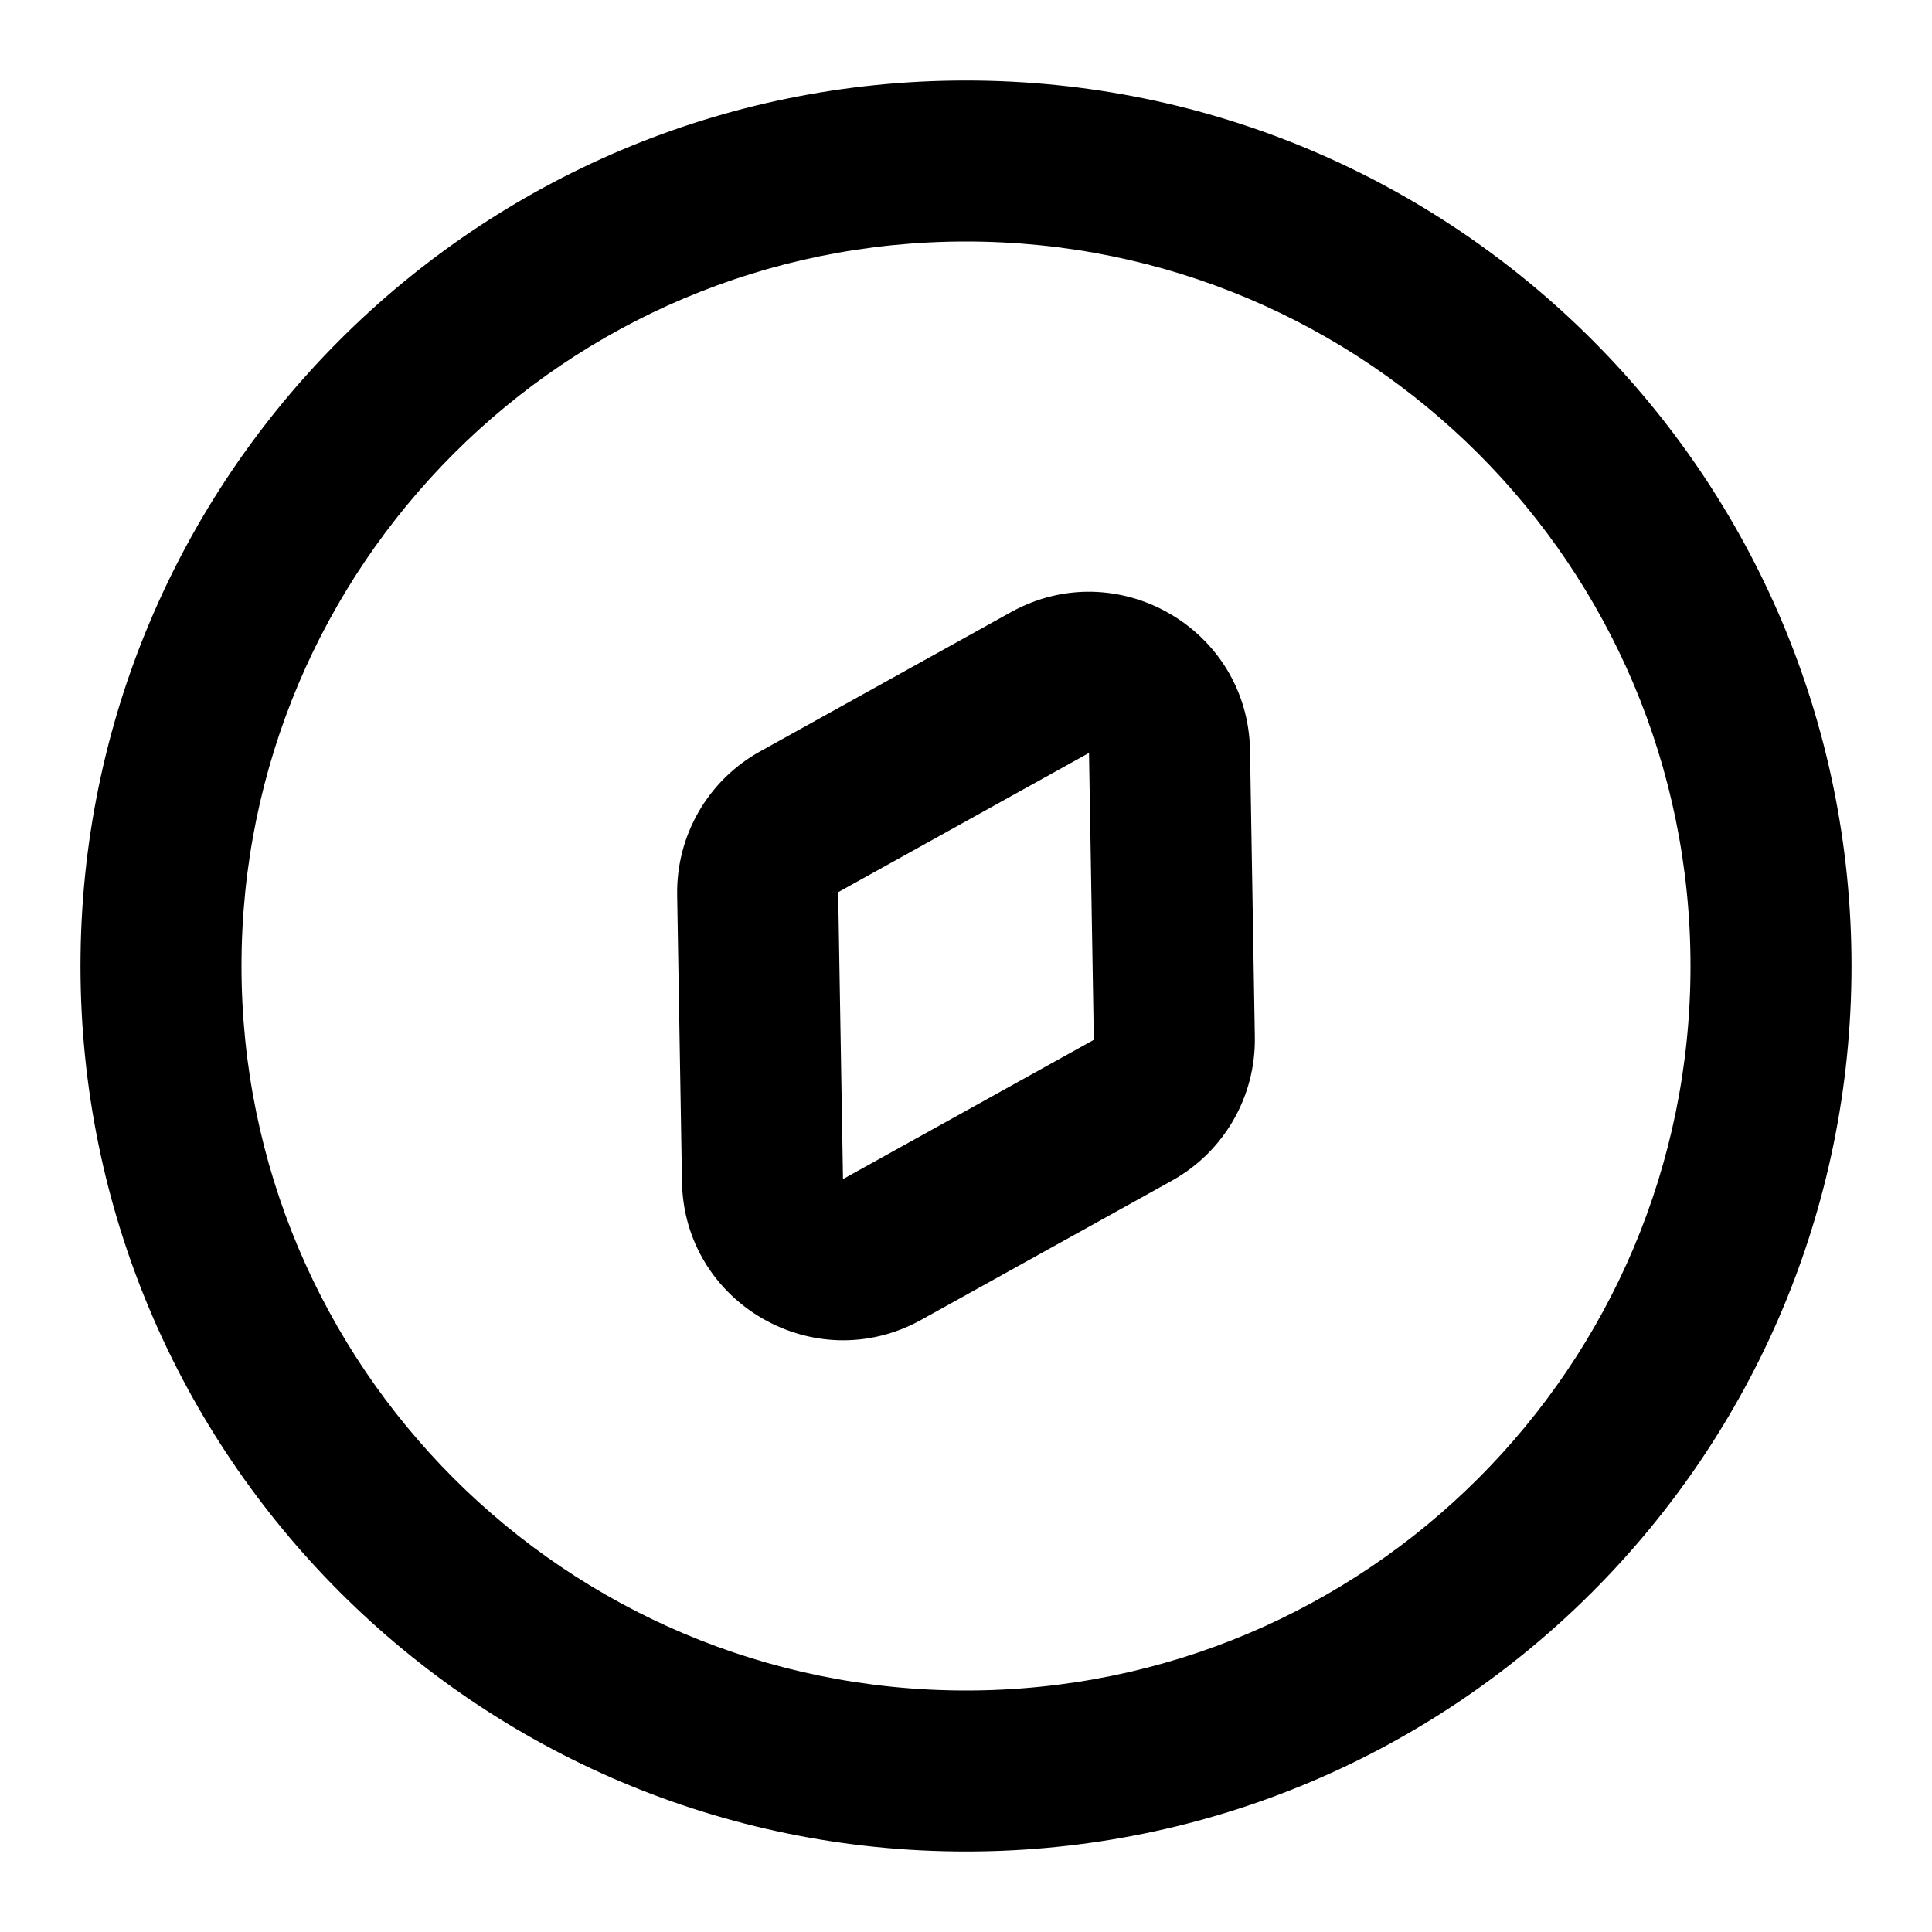 <svg width="24" height="24" viewBox="0 0 24 24" fill="none" xmlns="http://www.w3.org/2000/svg">
<path fill-rule="evenodd" clip-rule="evenodd" d="M15.528 9.32C15.502 7.81 13.877 6.872 12.557 7.605L9.441 9.335C8.795 9.693 8.4 10.378 8.412 11.117L8.472 14.681C8.497 16.19 10.122 17.128 11.443 16.396L14.559 14.666C15.205 14.307 15.6 13.622 15.588 12.883L15.528 9.32ZM10.412 11.083L13.528 9.353L13.588 12.917L10.472 14.647L10.412 11.083Z" fill="currentColor"/>
<path fill-rule="evenodd" clip-rule="evenodd" d="M12 1C5.925 1 1 5.925 1 12C1 18.075 5.925 23 12 23C18.075 23 23 18.075 23 12C23 5.925 18.075 1 12 1ZM3 12C3 7.029 7.029 3 12 3C16.971 3 21 7.029 21 12C21 16.971 16.971 21 12 21C7.029 21 3 16.971 3 12Z" fill="currentColor"/>
</svg>
